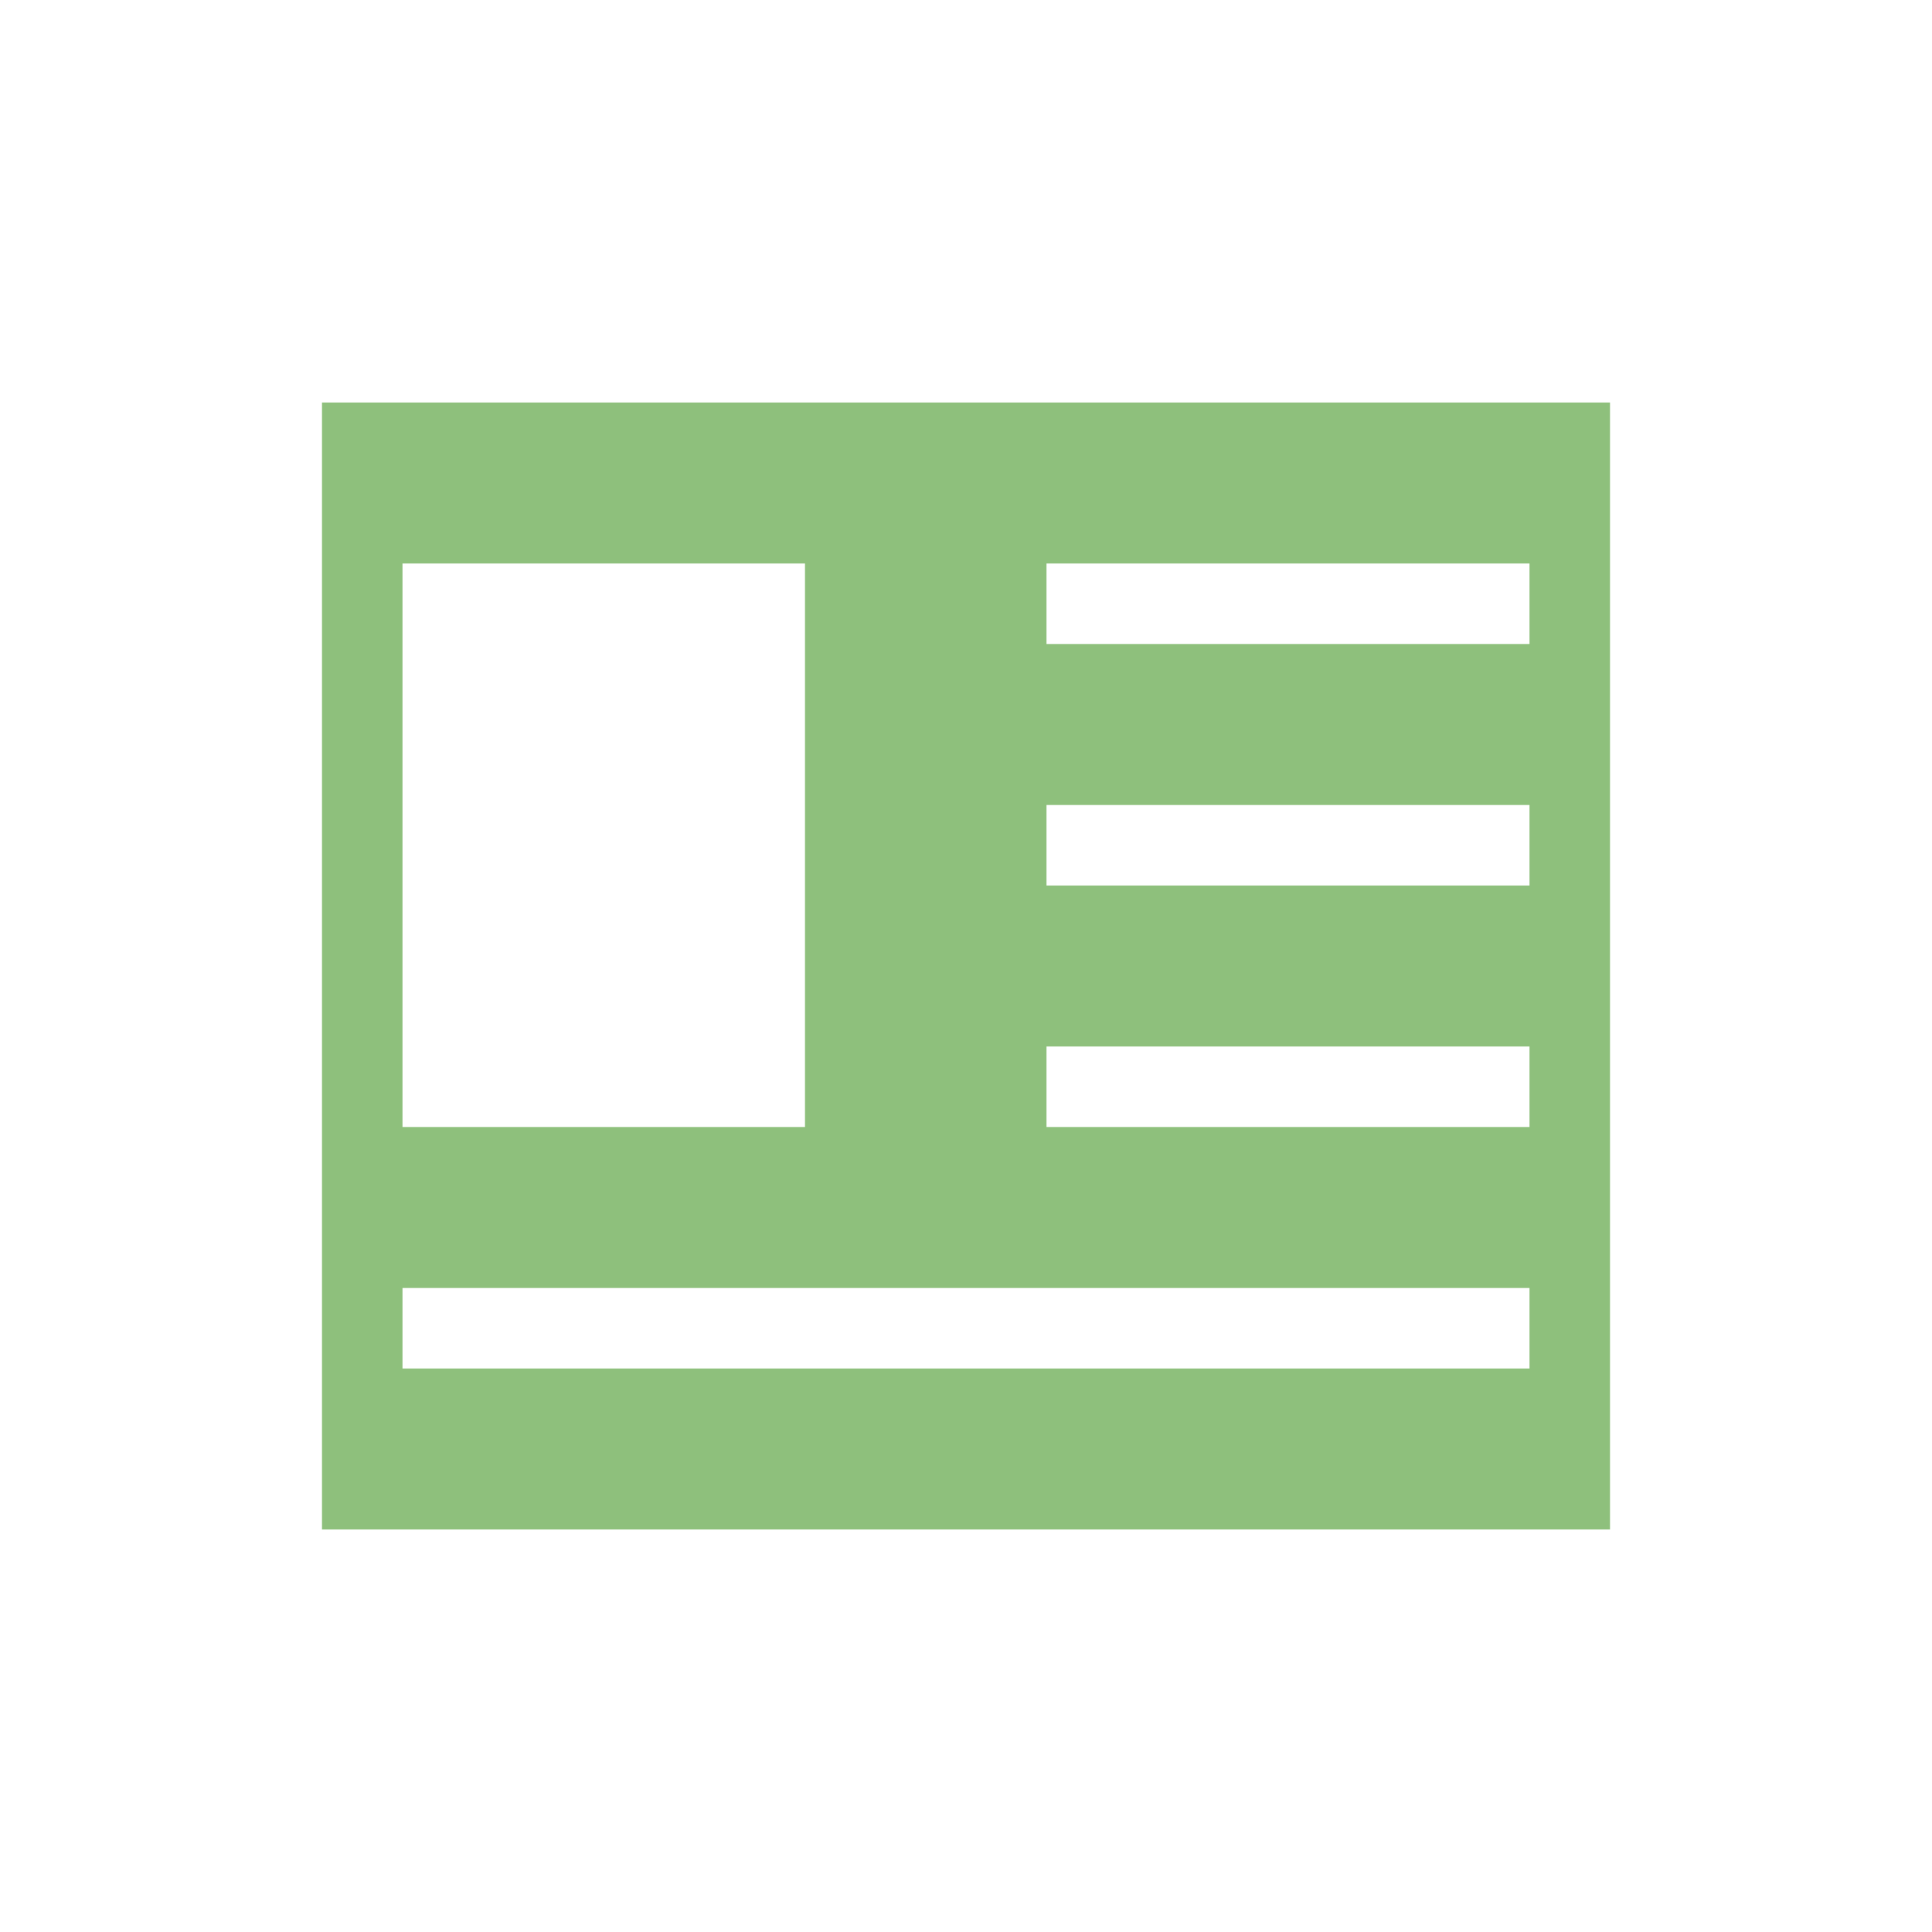 <svg xmlns="http://www.w3.org/2000/svg" width="24" height="24" version="1.1">
 <defs>
  <style id="current-color-scheme" type="text/css">
   .ColorScheme-Text { color:#8ec07c; } .ColorScheme-Highlight { color:#4285f4; } .ColorScheme-NeutralText { color:#ff9800; } .ColorScheme-PositiveText { color:#4caf50; } .ColorScheme-NegativeText { color:#f44336; }
  </style>
 </defs>
 <g transform="translate(4,4)">
  <path style="fill:currentColor" class="ColorScheme-Text" d="M 0,1 V 15 H 16 V 1 Z M 6,3 V 10 H 1 V 3 Z M 9,3 H 15 V 4 H 9 Z M 9,6 H 15 V 7 H 9 Z M 9,9 H 15 V 10 H 9 Z M 1,12 H 15 V 13 H 1 Z"/>
 </g>
</svg>
